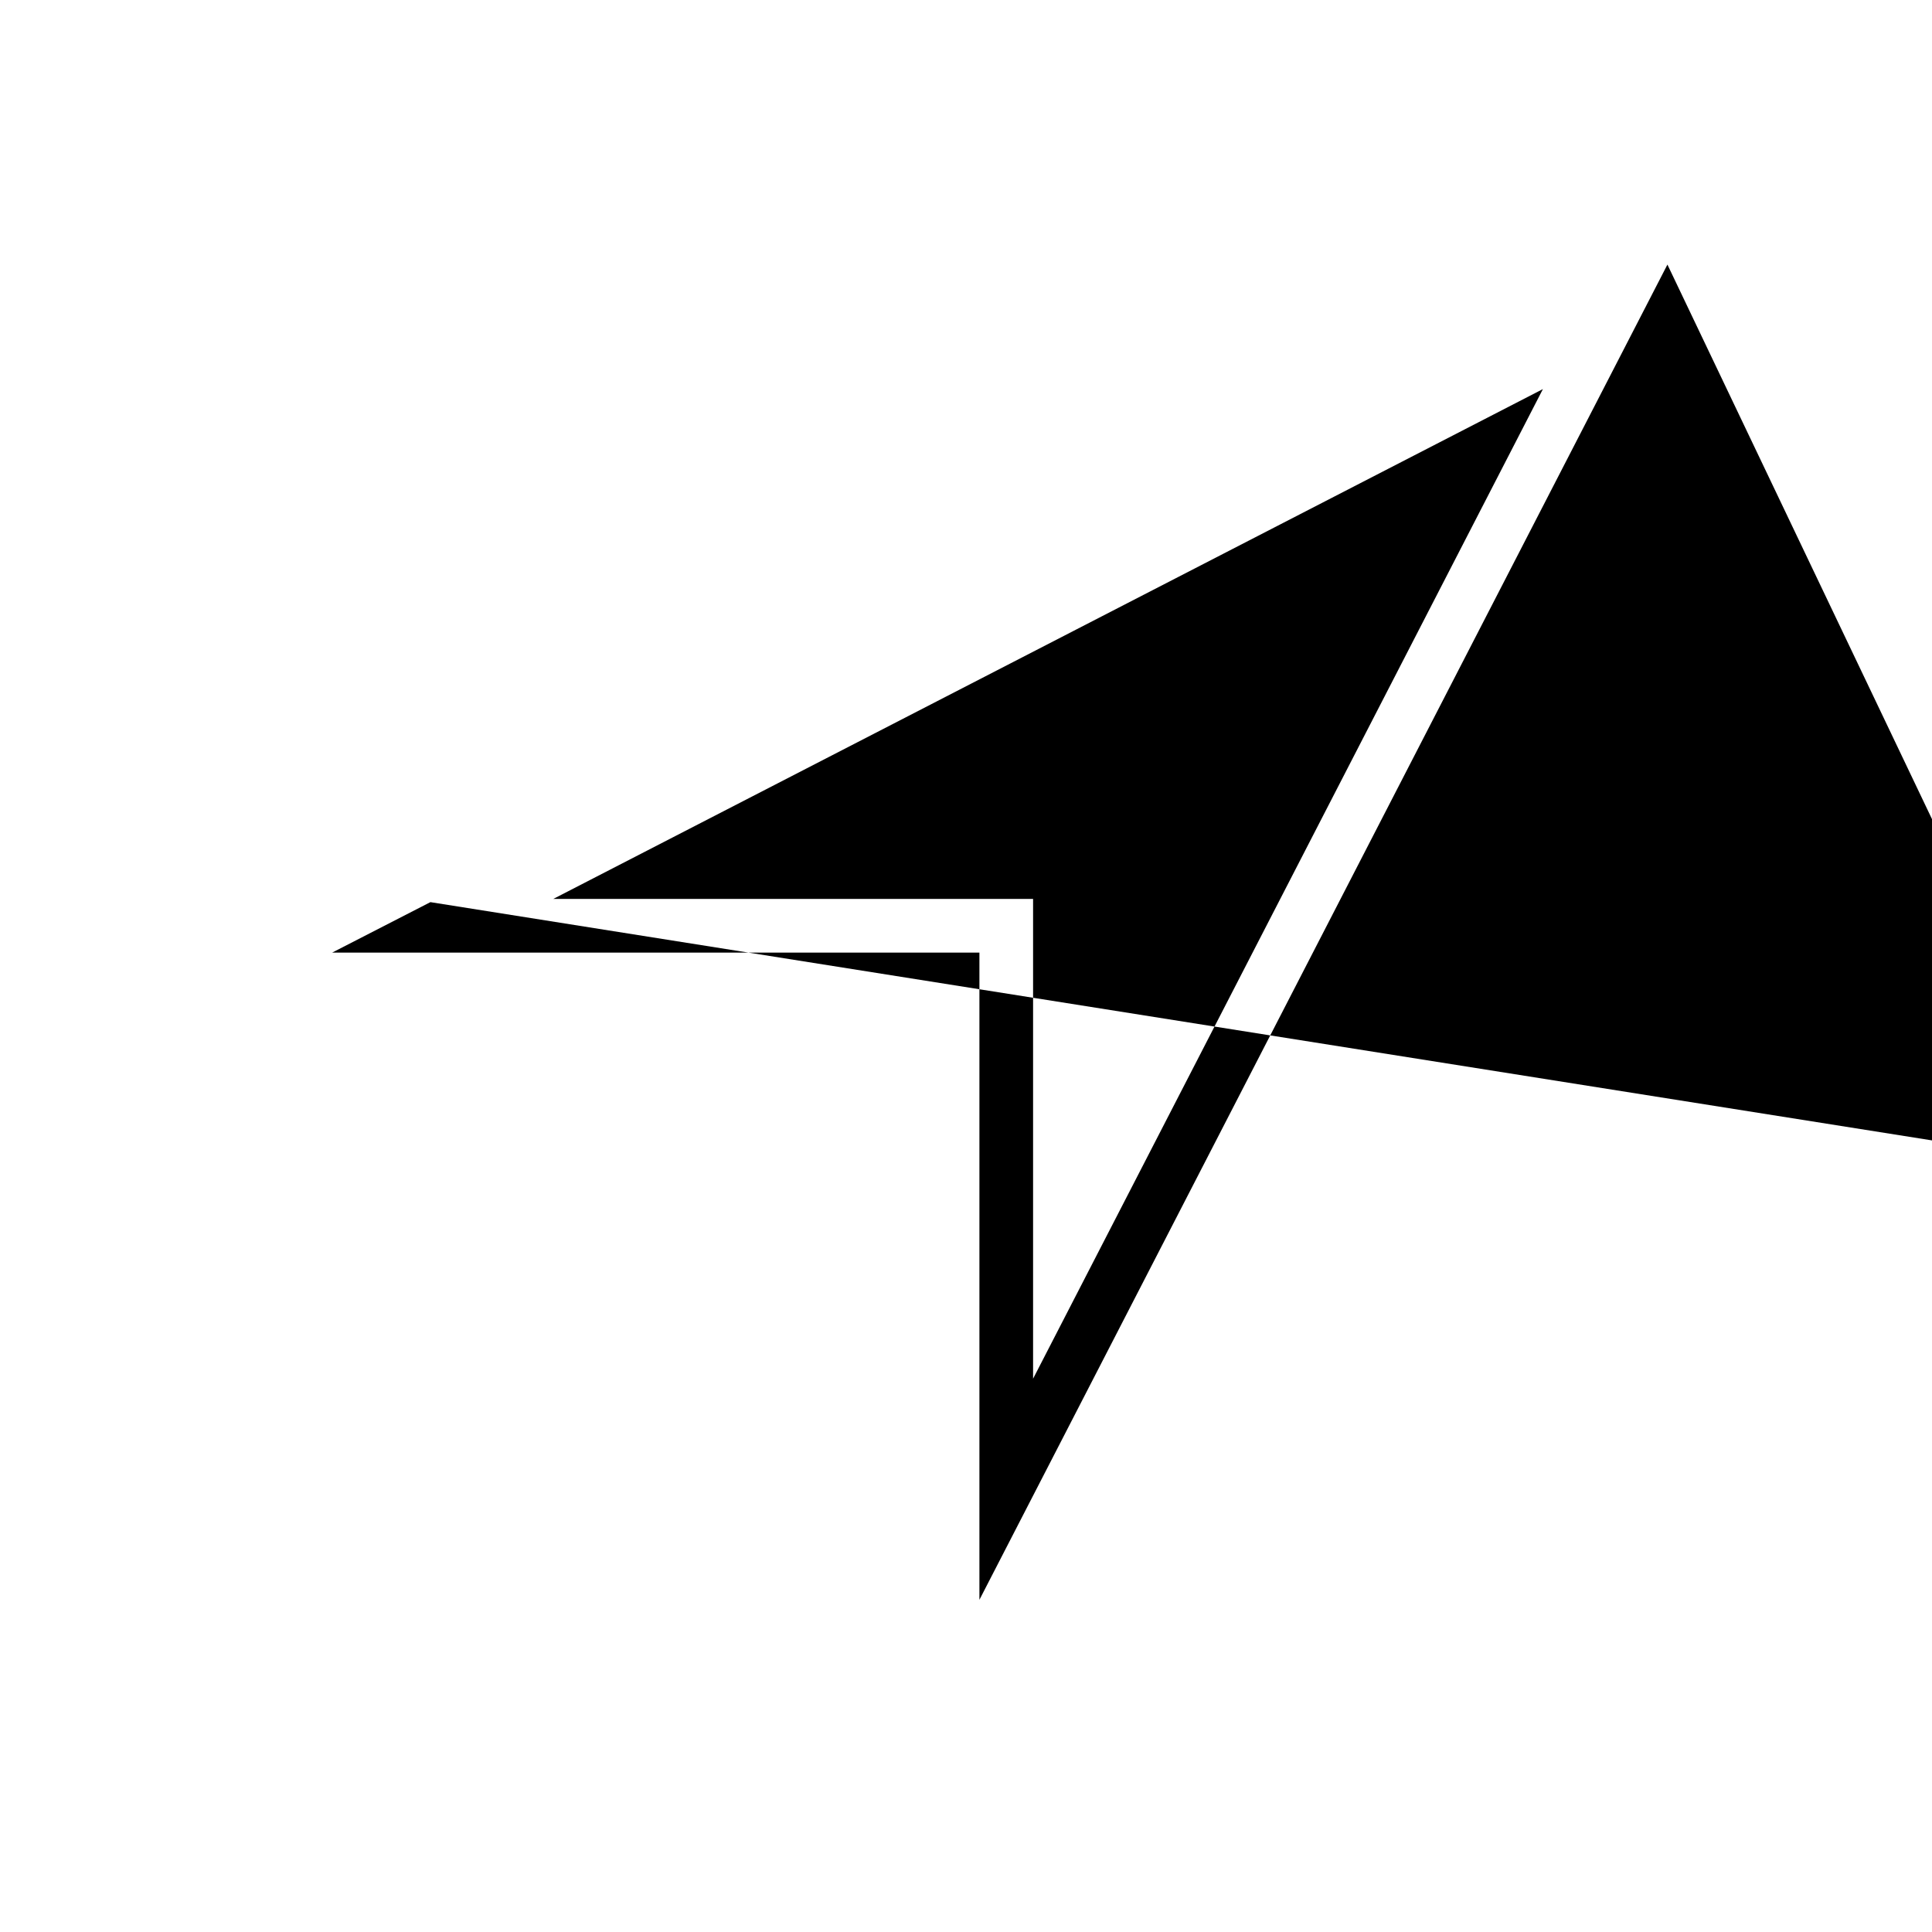 <svg width="36" height="36" xmlns="http://www.w3.org/2000/svg"><path fill-rule="evenodd" clip-rule="evenodd" d="m31.07,4.93L18.25,29.81V17.75H6.19l1.83-.94,31.07,4.93zM10.31,16.75h8.94v8.94l9.5-18.44L10.31,16.75z"/></svg>